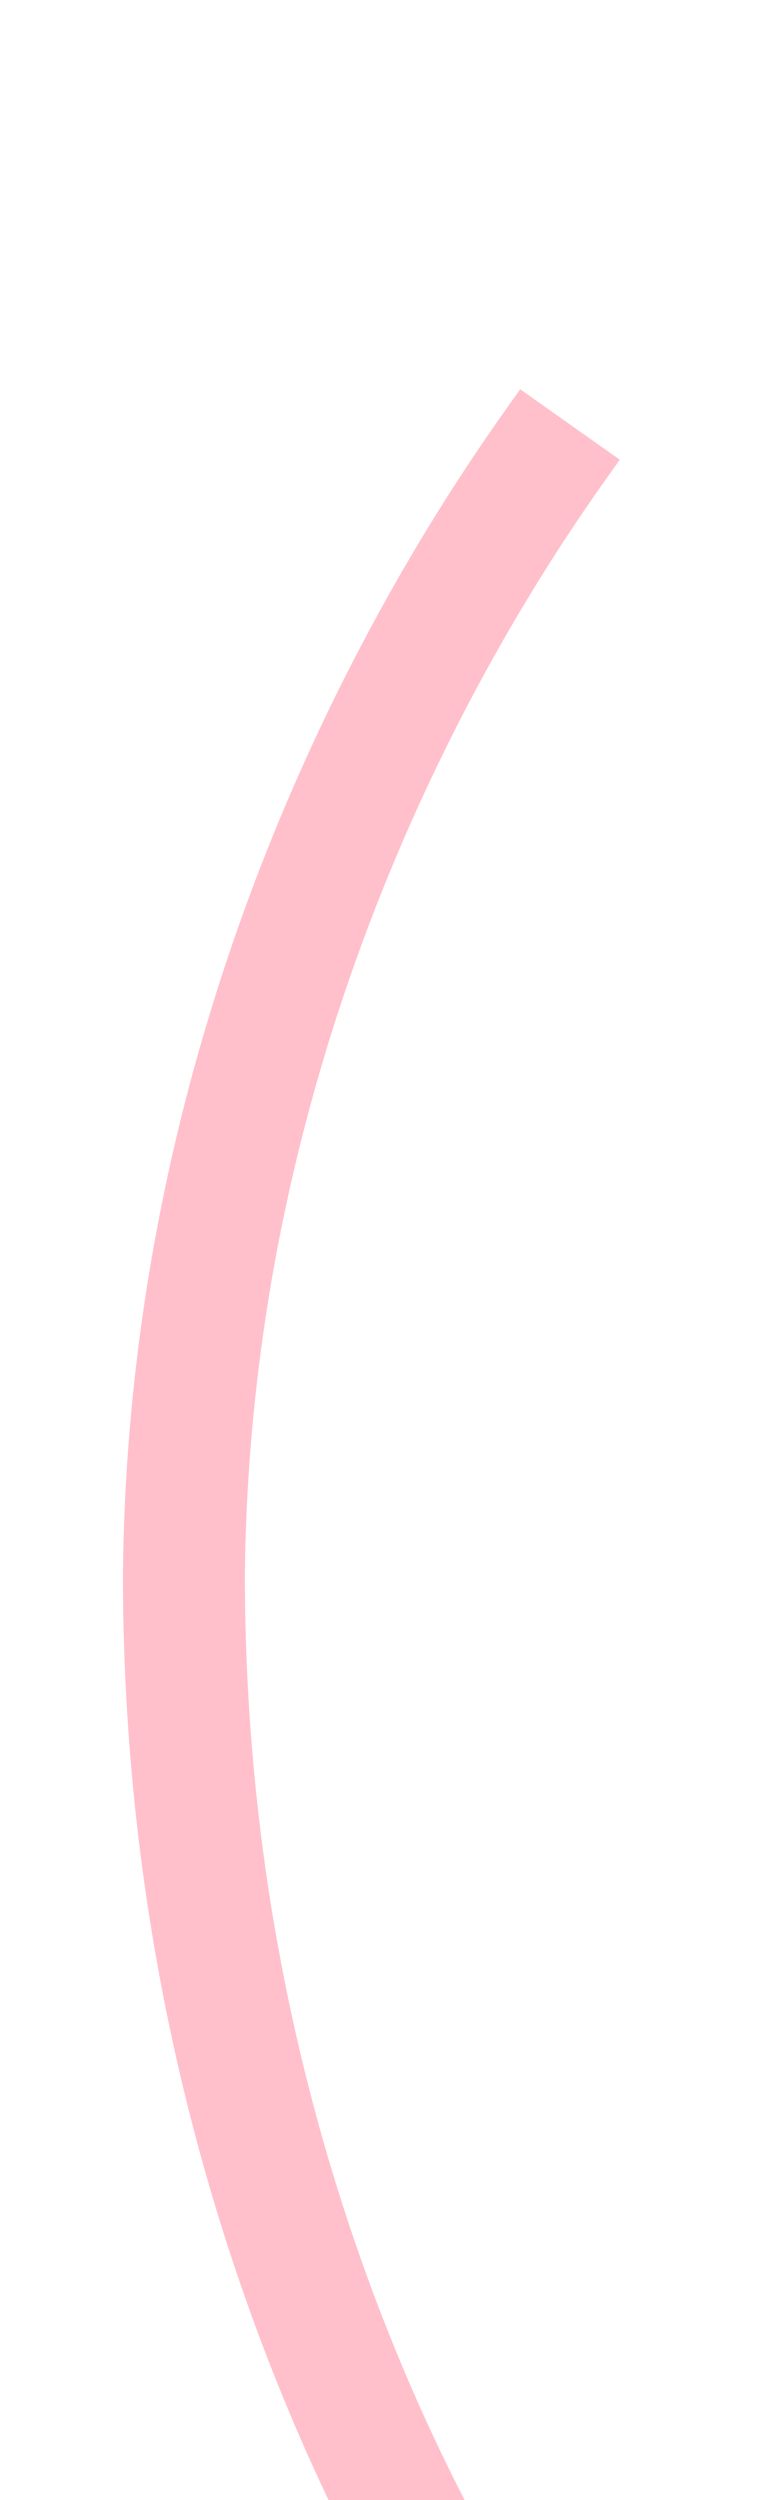 <!--?xml version="1.0" encoding="UTF-8" standalone="no"?-->
<svg xmlns:dc="http://purl.org/dc/elements/1.1/" xmlns:cc="http://creativecommons.org/ns#" xmlns:rdf="http://www.w3.org/1999/02/22-rdf-syntax-ns#" xmlns:svg="http://www.w3.org/2000/svg" xmlns="http://www.w3.org/2000/svg" xmlns:sodipodi="http://sodipodi.sourceforge.net/DTD/sodipodi-0.dtd" xmlns:inkscape="http://www.inkscape.org/namespaces/inkscape" version="1.1" viewBox="0 -288 624 2048" id="svg6" sodipodi:docname="parenleft.svg" width="624" height="2048" inkscape:version="0.92.0 r">
  <defs id="defs10"></defs>
  <sodipodi:namedview pagecolor="#ffffff" bordercolor="#666666" borderopacity="1" objecttolerance="10" gridtolerance="10" guidetolerance="10" inkscape:pageopacity="0" inkscape:pageshadow="2" inkscape:window-width="1364" inkscape:window-height="730" id="namedview8" showgrid="false" inkscape:measure-start="131.618,739.855" inkscape:measure-end="285.173,739.855" inkscape:zoom="0.38574252" inkscape:cx="-137.93215" inkscape:cy="836.70671" inkscape:window-x="0" inkscape:window-y="18" inkscape:window-maximized="0" inkscape:current-layer="svg6"></sodipodi:namedview>
  <g inkscape:groupmode="layer" id="layer1" inkscape:label="trace">
    <path style="fill: none; fill-rule: evenodd; stroke: pink; stroke-width: 100; stroke-linecap: butt; stroke-linejoin: miter; stroke-miterlimit: 4; stroke-dasharray: none; stroke-opacity: 1;" d="M 469.343,1990.526 C 439.059,1956.957 150.793,1590.28 150.793,1001.899 155.959,482.691 419.568,127.327 467.362,59.724" id="path155" inkscape:connector-curvature="0" sodipodi:nodetypes="ccc" class="ext"></path>
    
  </g>
</svg>
